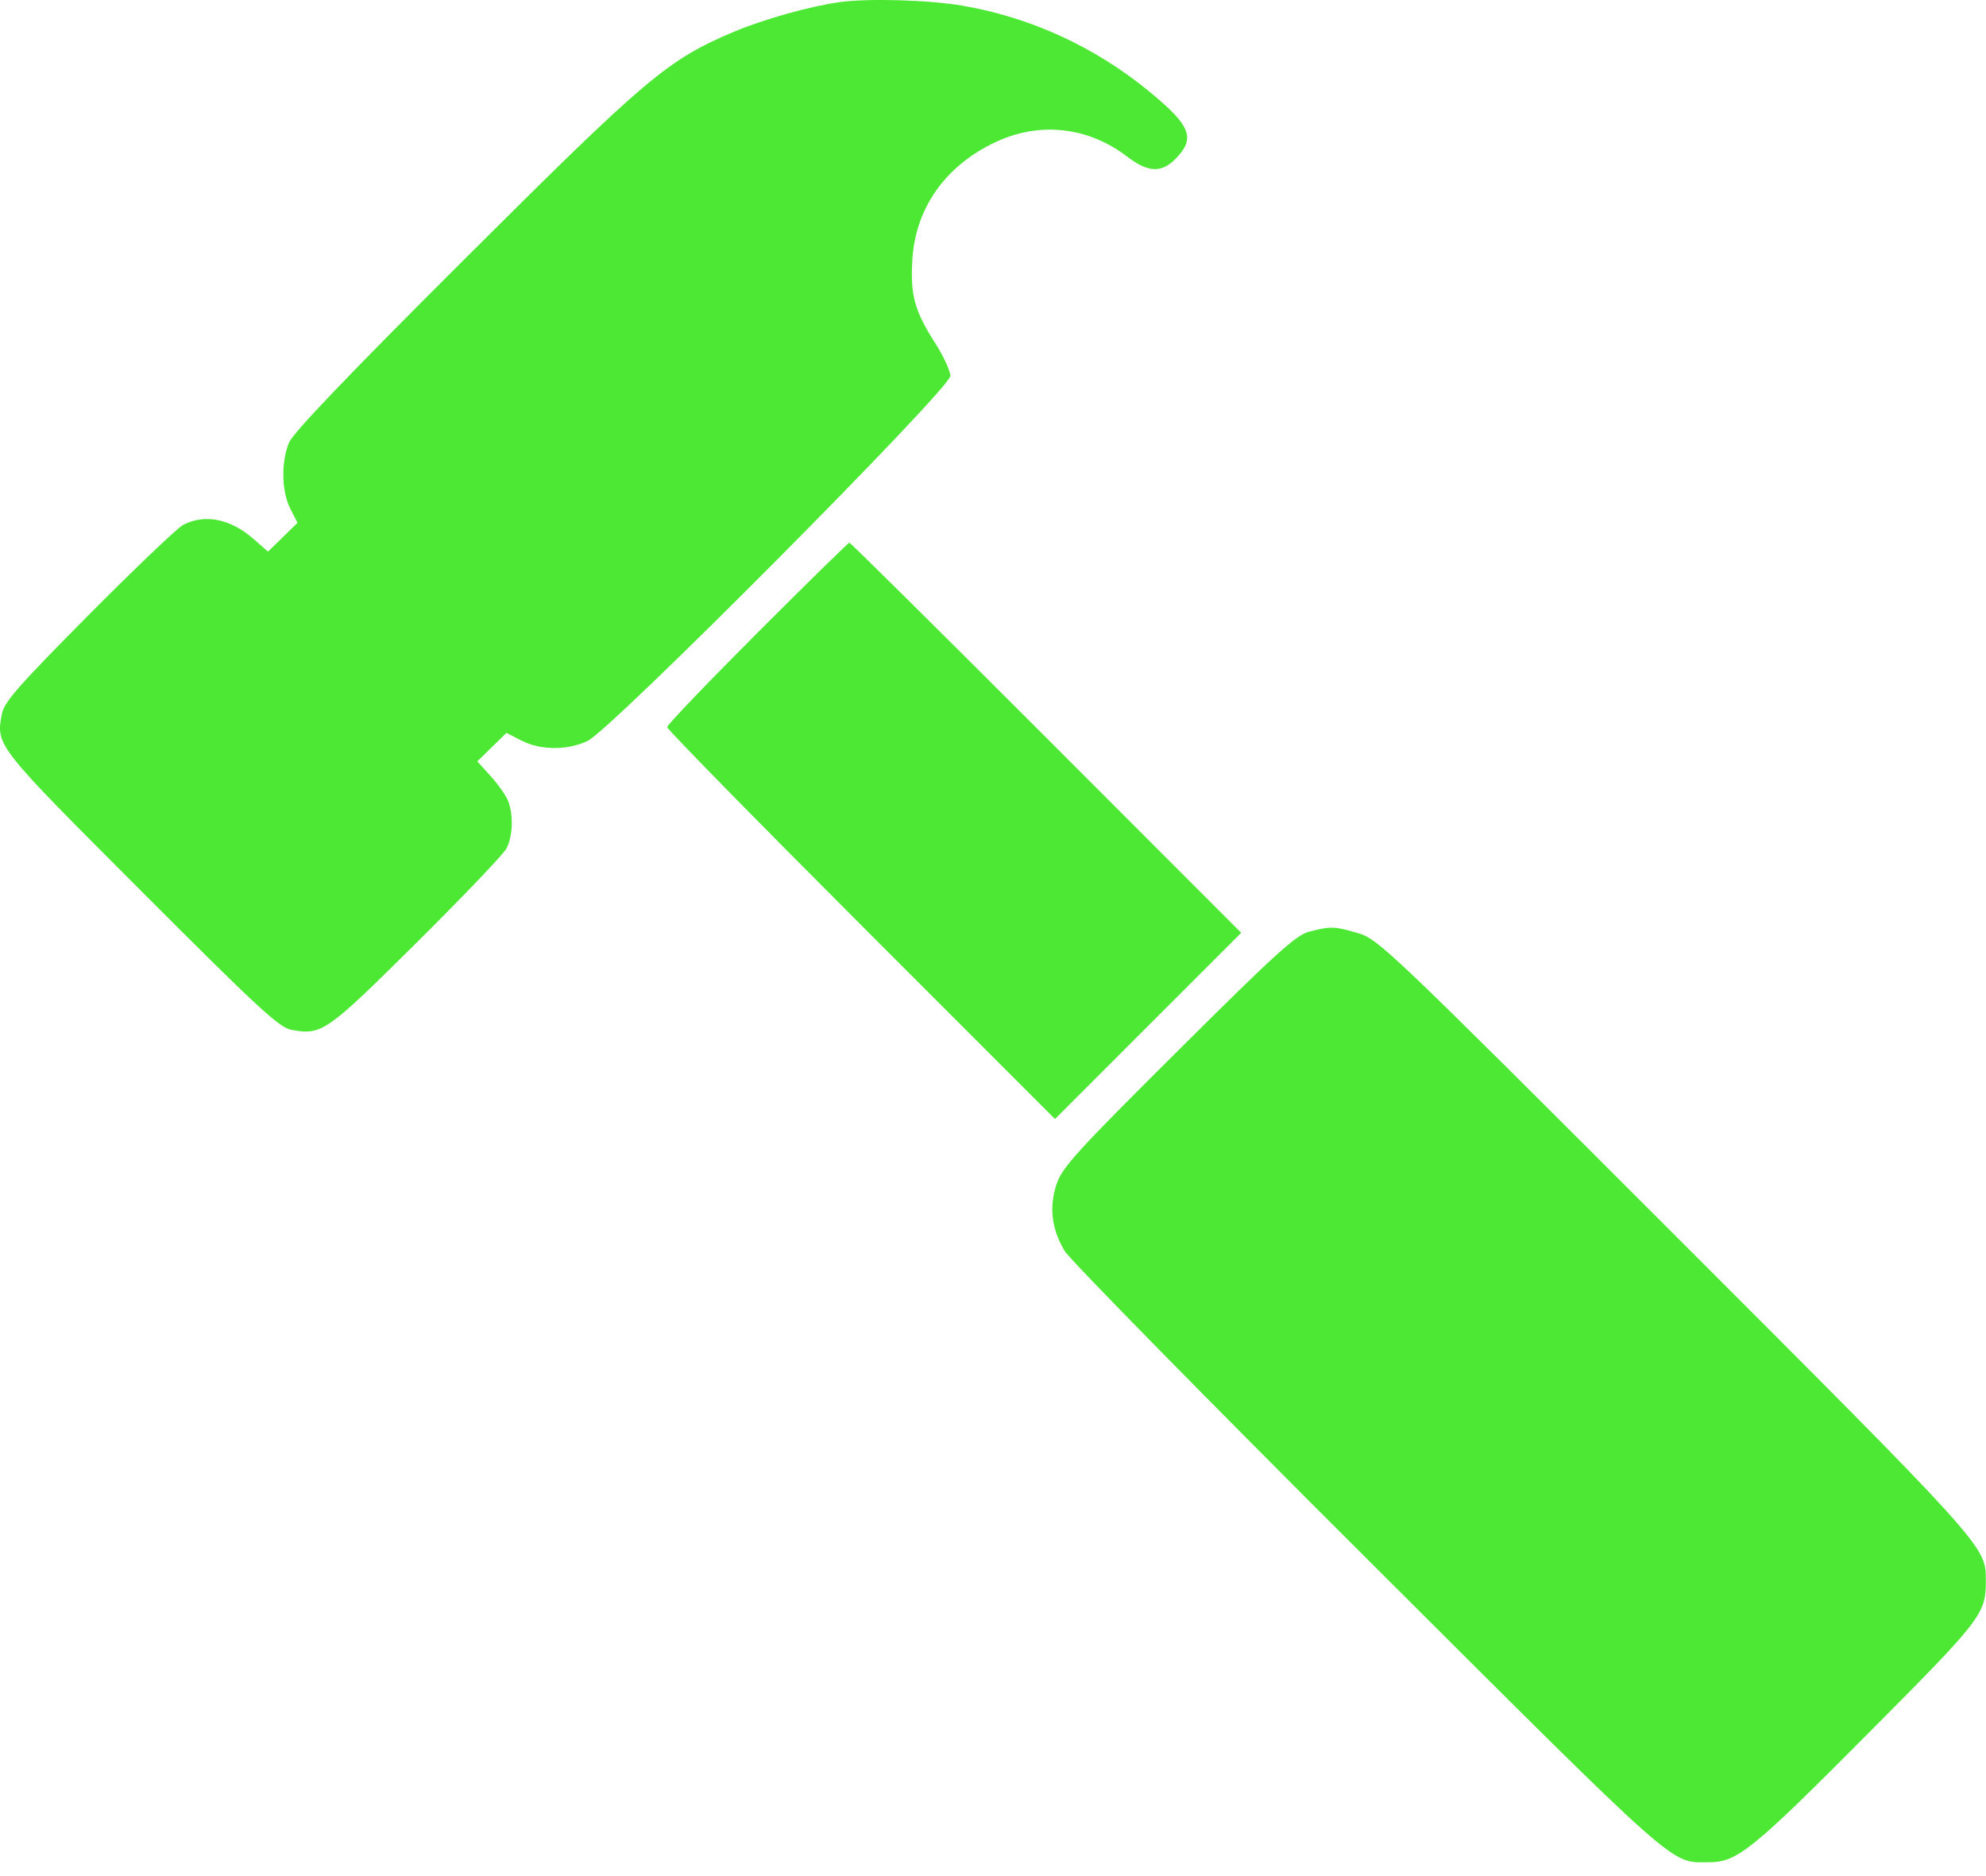 <svg width="36" height="34" viewBox="0 0 36 34" fill="none" xmlns="http://www.w3.org/2000/svg">
<path fill-rule="evenodd" clip-rule="evenodd" d="M15.222 0.038C14.697 0.11 13.837 0.35 13.306 0.575C12.102 1.083 11.737 1.391 8.421 4.696C6.303 6.807 5.314 7.842 5.239 8.022C5.093 8.377 5.103 8.906 5.262 9.218L5.393 9.475L5.126 9.736L4.858 9.997L4.6 9.771C4.179 9.401 3.71 9.307 3.318 9.514C3.213 9.569 2.442 10.305 1.604 11.149C0.322 12.441 0.073 12.725 0.033 12.942C-0.073 13.515 -0.08 13.506 2.555 16.143C4.686 18.277 5.062 18.624 5.284 18.664C5.834 18.764 5.914 18.708 7.545 17.09C8.389 16.253 9.125 15.482 9.18 15.378C9.295 15.159 9.31 14.777 9.213 14.521C9.176 14.424 9.035 14.221 8.899 14.071L8.652 13.798L8.916 13.54L9.18 13.282L9.456 13.423C9.802 13.599 10.282 13.601 10.651 13.428C11.074 13.231 17.226 7.041 17.226 6.814C17.226 6.721 17.102 6.453 16.952 6.218C16.578 5.635 16.499 5.347 16.538 4.709C16.594 3.769 17.138 3 18.049 2.574C18.849 2.199 19.723 2.297 20.435 2.84C20.808 3.125 21.049 3.138 21.301 2.886C21.68 2.506 21.593 2.281 20.82 1.648C19.838 0.845 18.678 0.314 17.442 0.102C16.837 -0.001 15.746 -0.033 15.222 0.038ZM13.727 11.471C12.828 12.371 12.093 13.139 12.093 13.177C12.093 13.216 13.675 14.829 15.608 16.763L19.124 20.279L20.811 18.592L22.499 16.905L18.966 13.37C17.023 11.426 15.417 9.835 15.397 9.835C15.377 9.835 14.626 10.572 13.727 11.471ZM23.73 16.885C23.492 16.946 23.124 17.28 21.358 19.037C19.51 20.874 19.253 21.157 19.152 21.461C19.014 21.879 19.061 22.272 19.299 22.672C19.391 22.826 21.865 25.345 24.797 28.269C30.521 33.977 30.263 33.749 30.975 33.749C31.489 33.749 31.753 33.536 33.831 31.447C35.96 29.307 36 29.255 35.997 28.615C35.994 28.022 35.955 27.979 30.353 22.378C25.153 17.179 24.984 17.018 24.613 16.91C24.185 16.785 24.127 16.783 23.73 16.885Z" fill="#4CE833"/>
</svg>
